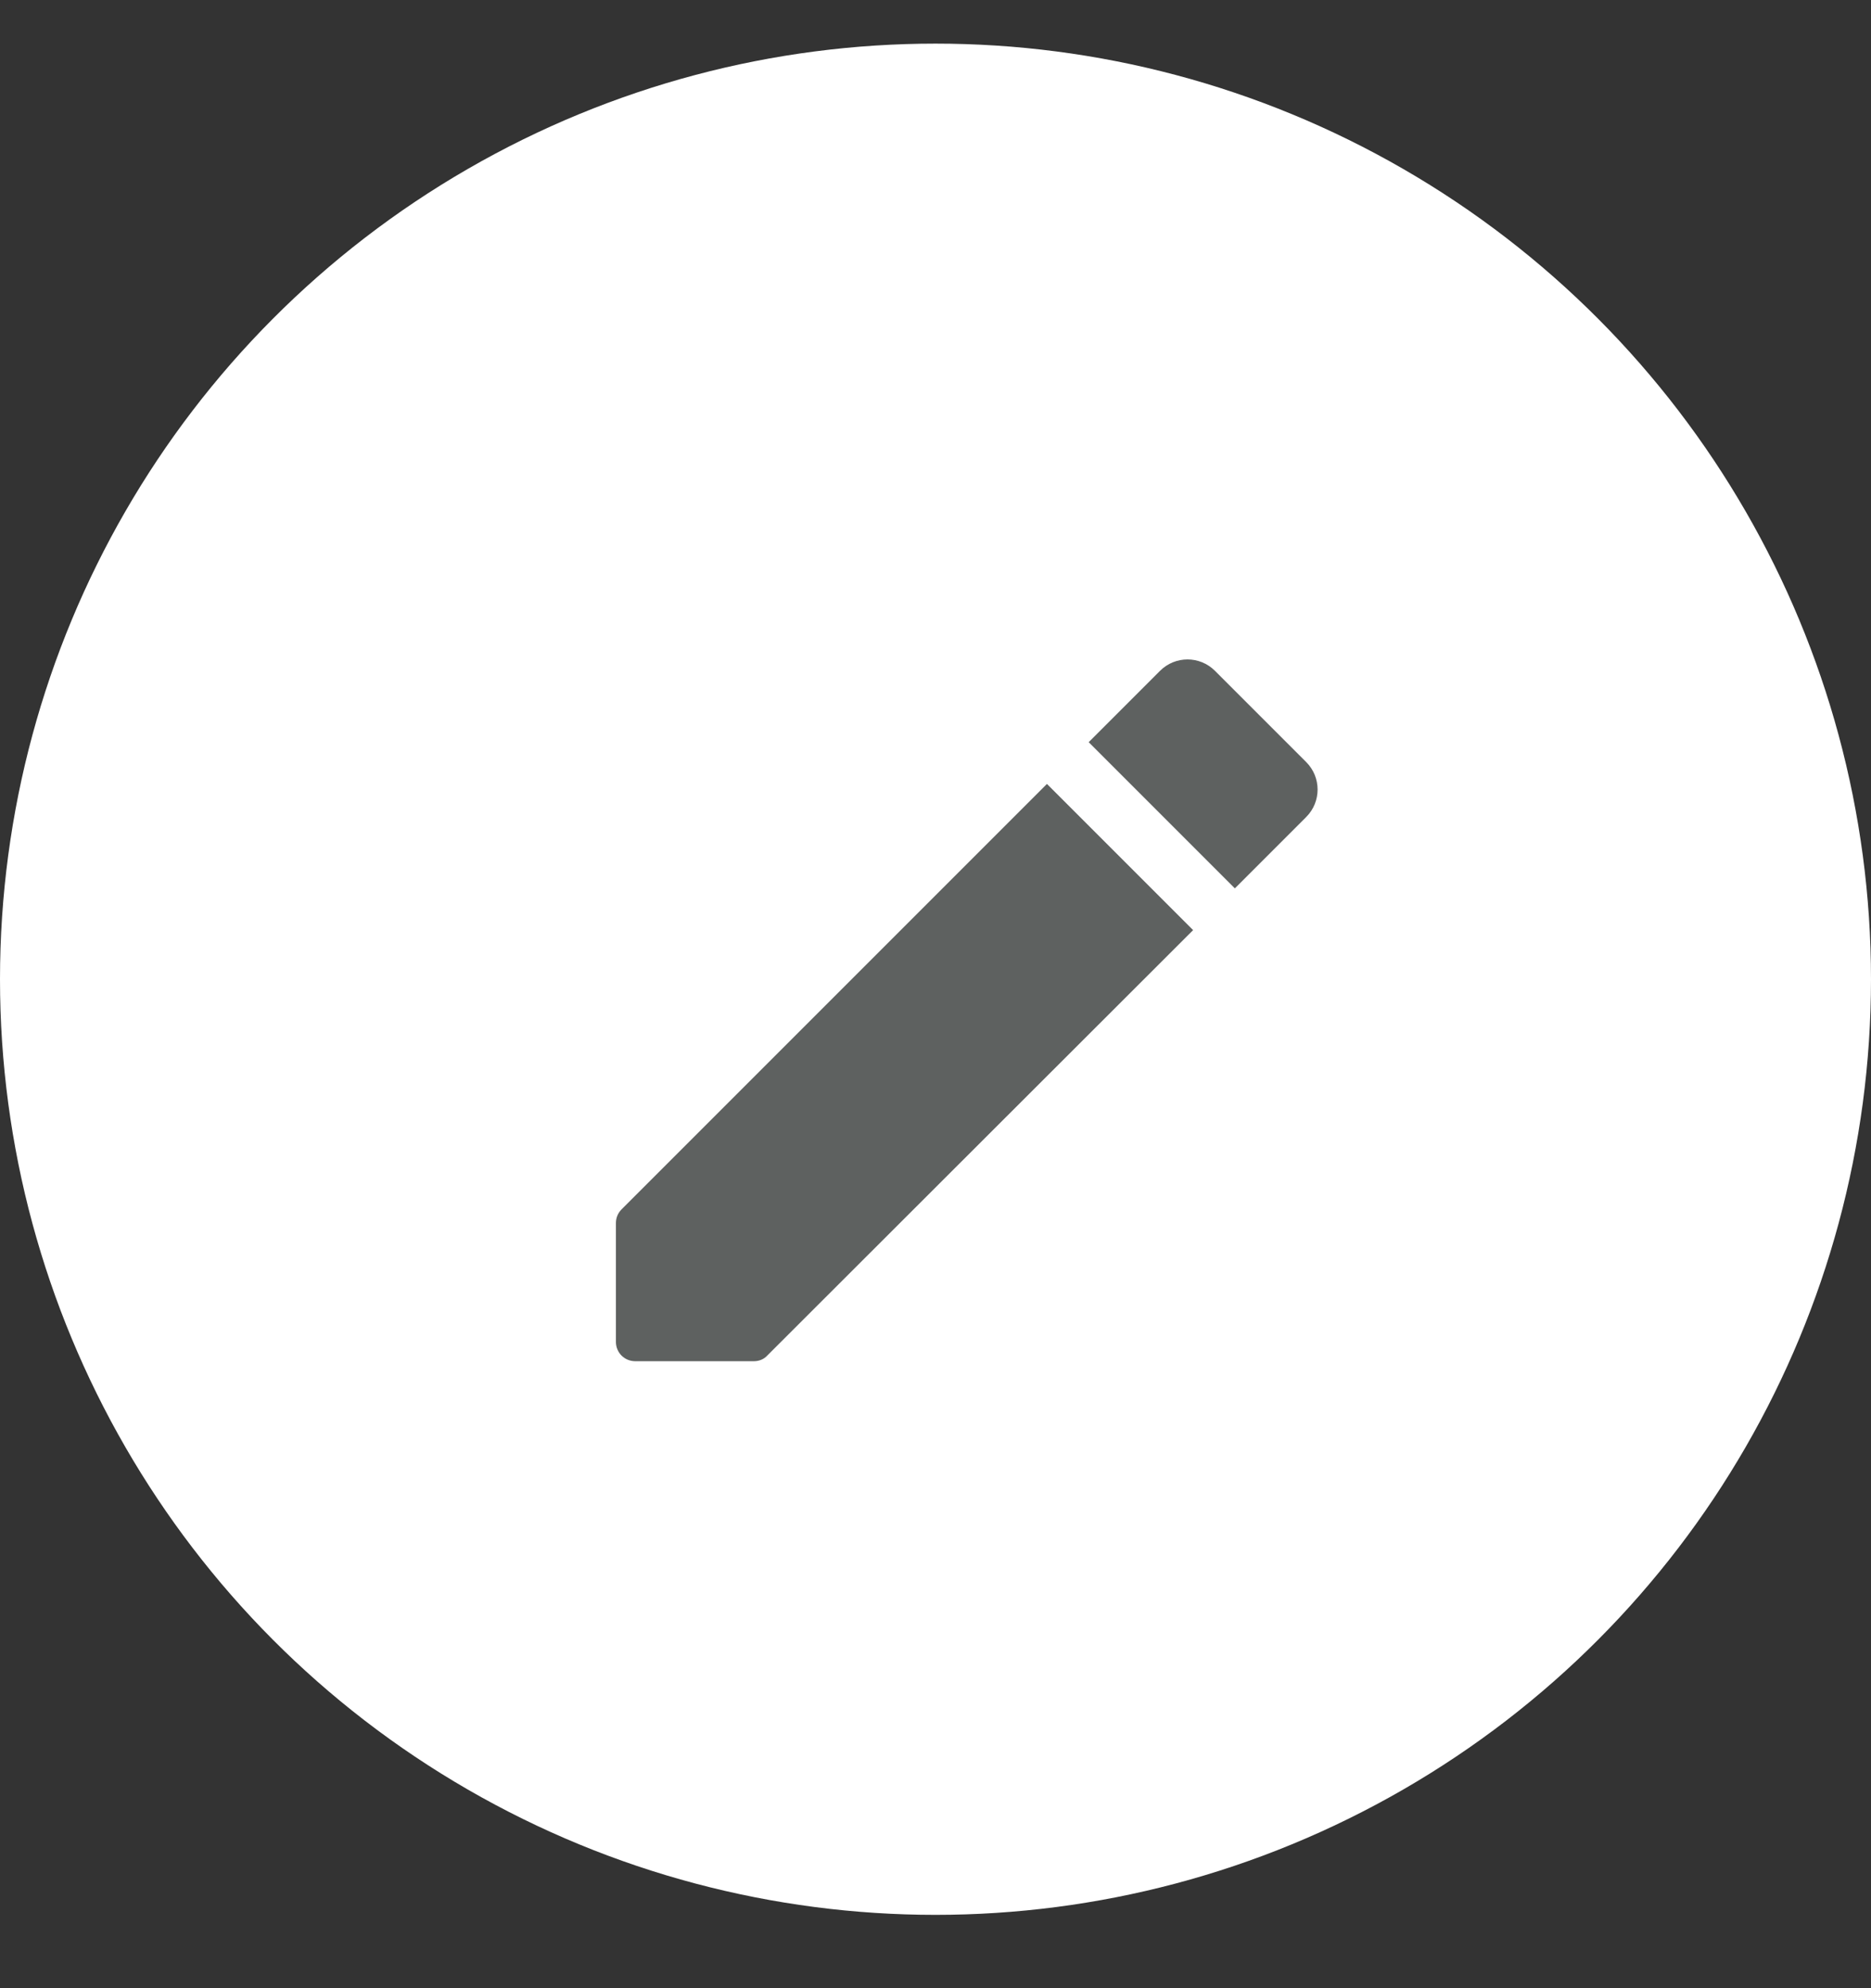 <svg width="16" height="17" viewBox="0 0 16 17" fill="none" xmlns="http://www.w3.org/2000/svg">
<rect x="0" y="0" width="16" height="17" fill="#333333" stroke="none"/>
<circle cx="8" cy="8.373" r="8" fill="white"/>
<path d="M5.267 10.46V11.473C5.267 11.566 5.34 11.639 5.433 11.639H6.447C6.49 11.639 6.533 11.623 6.563 11.589L10.203 7.953L8.953 6.703L5.317 10.339C5.283 10.373 5.267 10.413 5.267 10.46ZM11.17 6.986C11.3 6.856 11.3 6.646 11.17 6.516L10.39 5.736C10.26 5.606 10.05 5.606 9.92 5.736L9.31 6.346L10.56 7.596L11.17 6.986Z" fill="#5E6160"/>
</svg>
